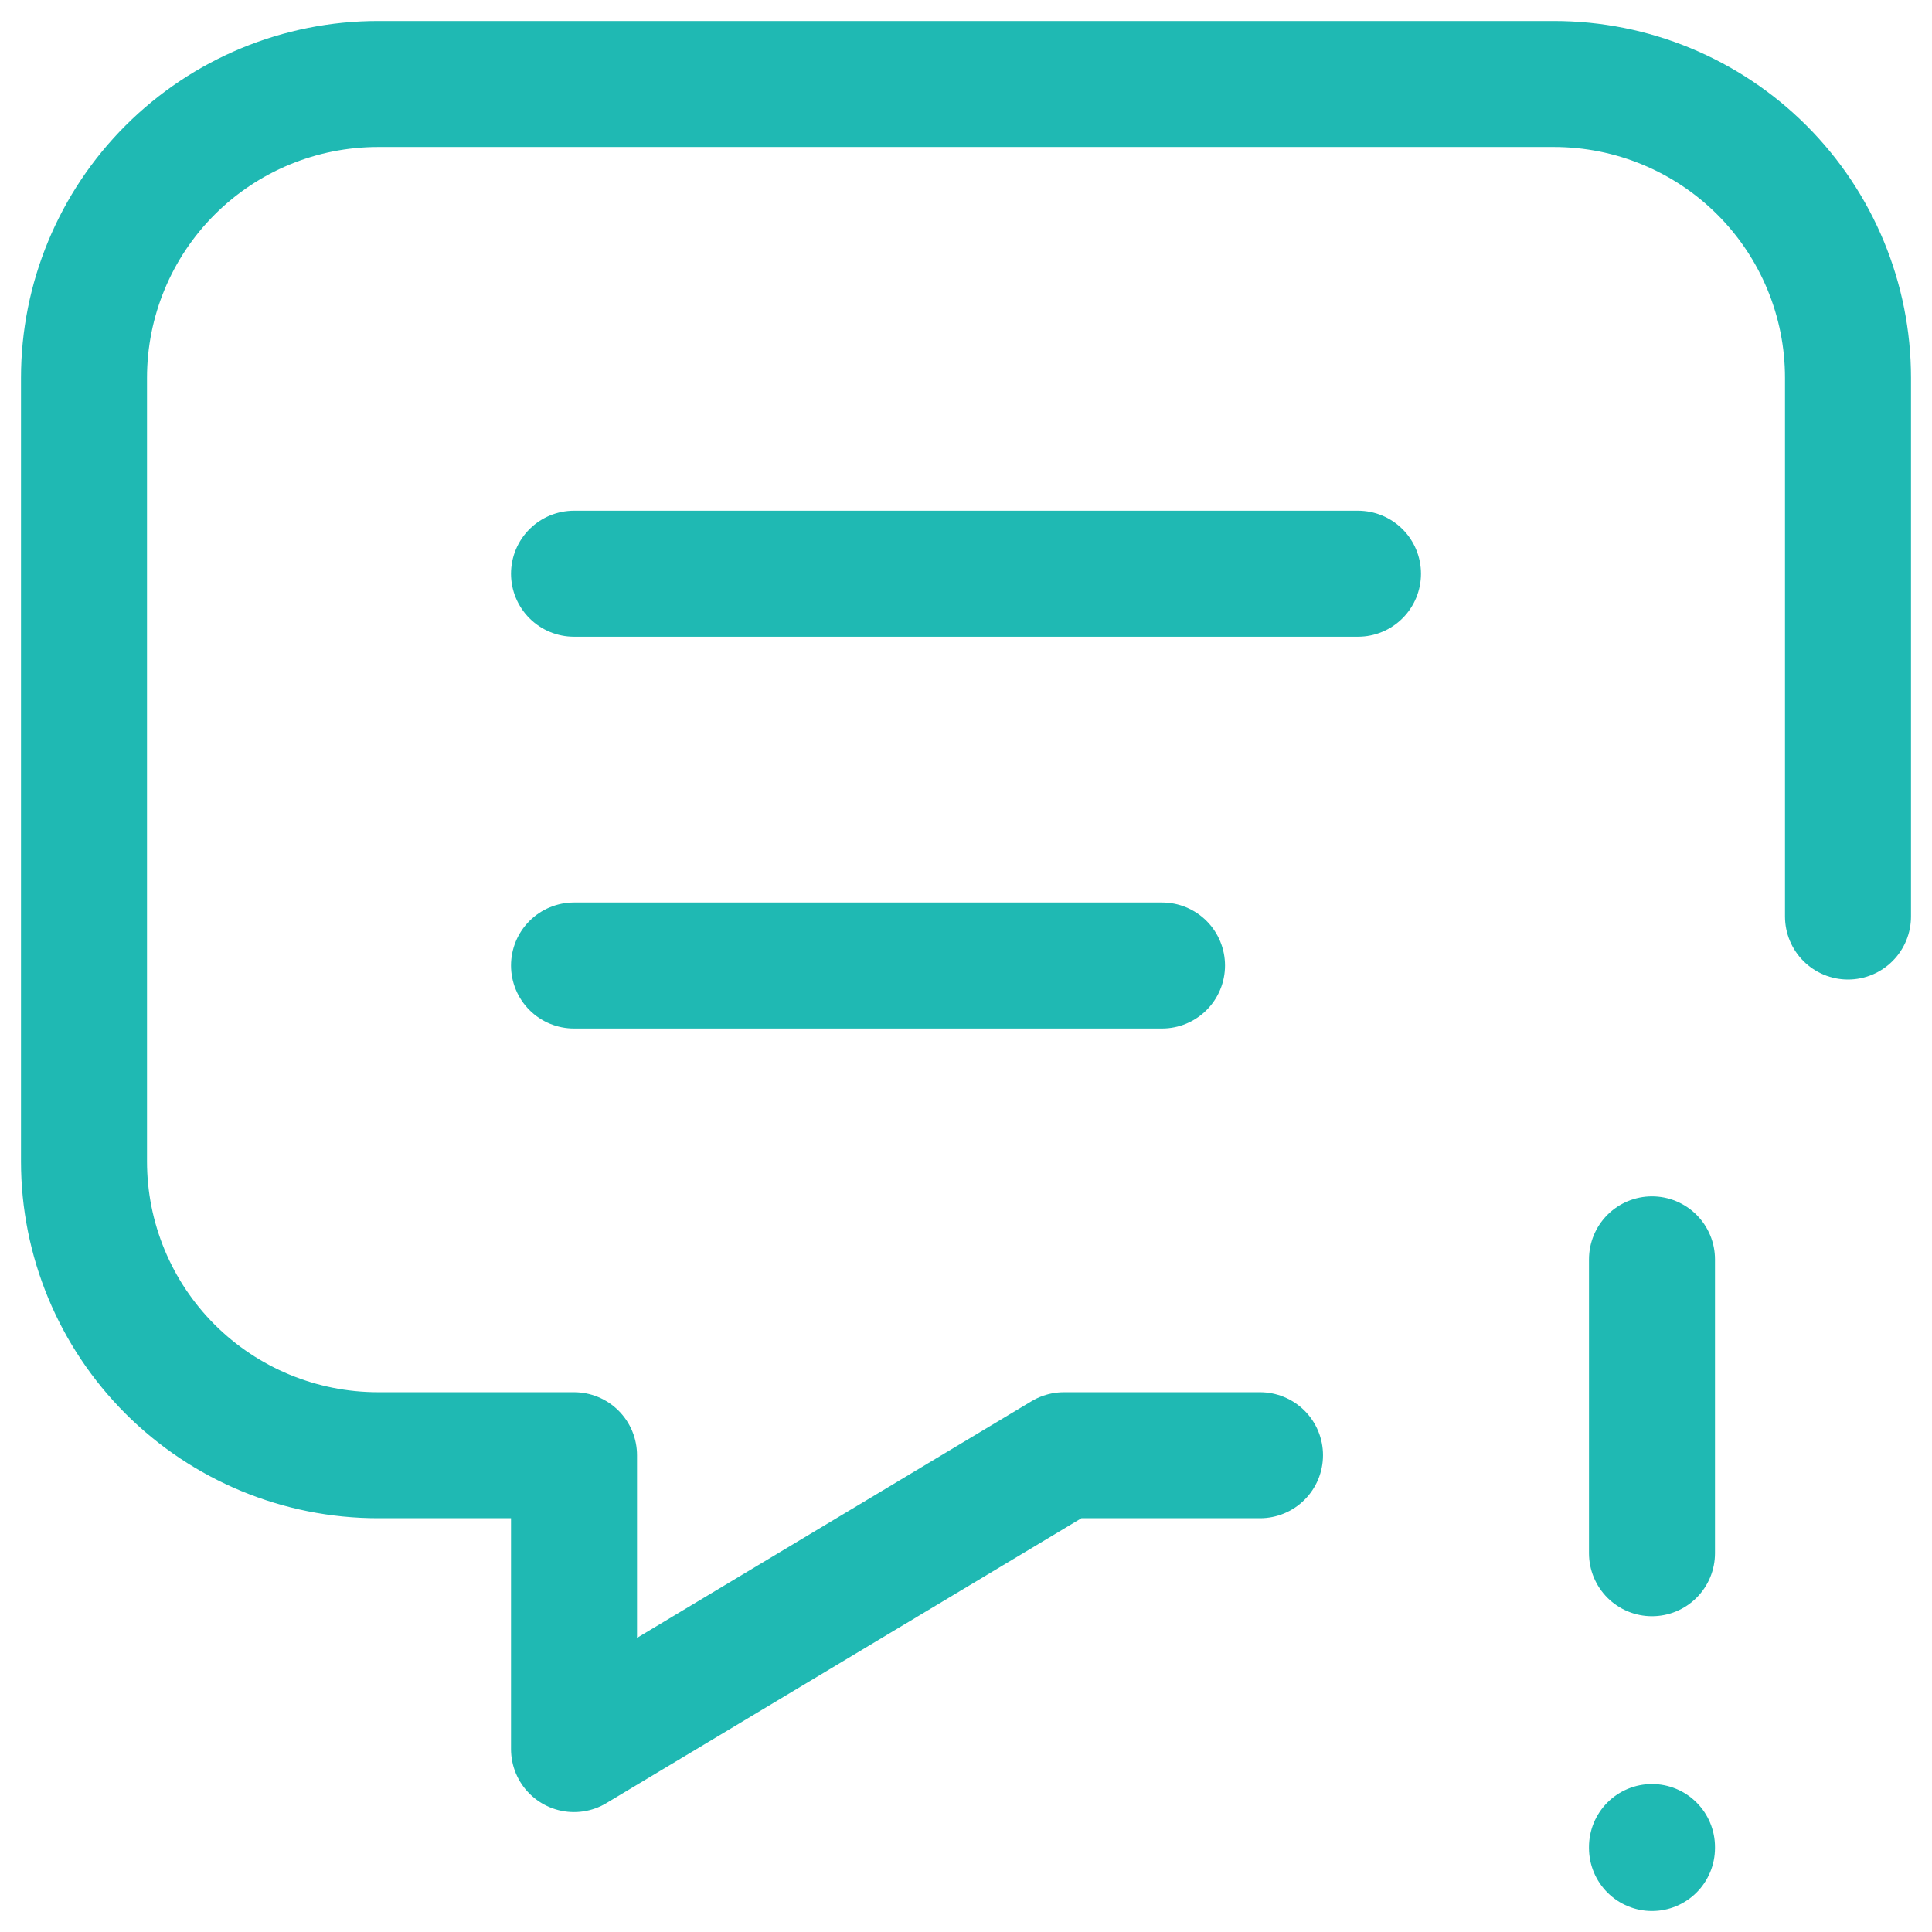 <svg width="46" height="46" viewBox="0 0 46 46" fill="none" xmlns="http://www.w3.org/2000/svg">
<path d="M13.667 13.66H32.333M13.667 22.988H27.667M30 34.648H25.333L13.667 41.645V34.648H9C7.143 34.648 5.363 33.911 4.05 32.599C2.737 31.287 2 29.508 2 27.652V8.996C2 7.141 2.737 5.361 4.05 4.049C5.363 2.737 7.143 2 9 2H37C38.856 2 40.637 2.737 41.95 4.049C43.263 5.361 44 7.141 44 8.996V21.822M39.333 29.985V36.981M39.333 43.977V44" stroke="#1FB9B3" stroke-width="3" stroke-linecap="round" stroke-linejoin="round"/>
</svg>
